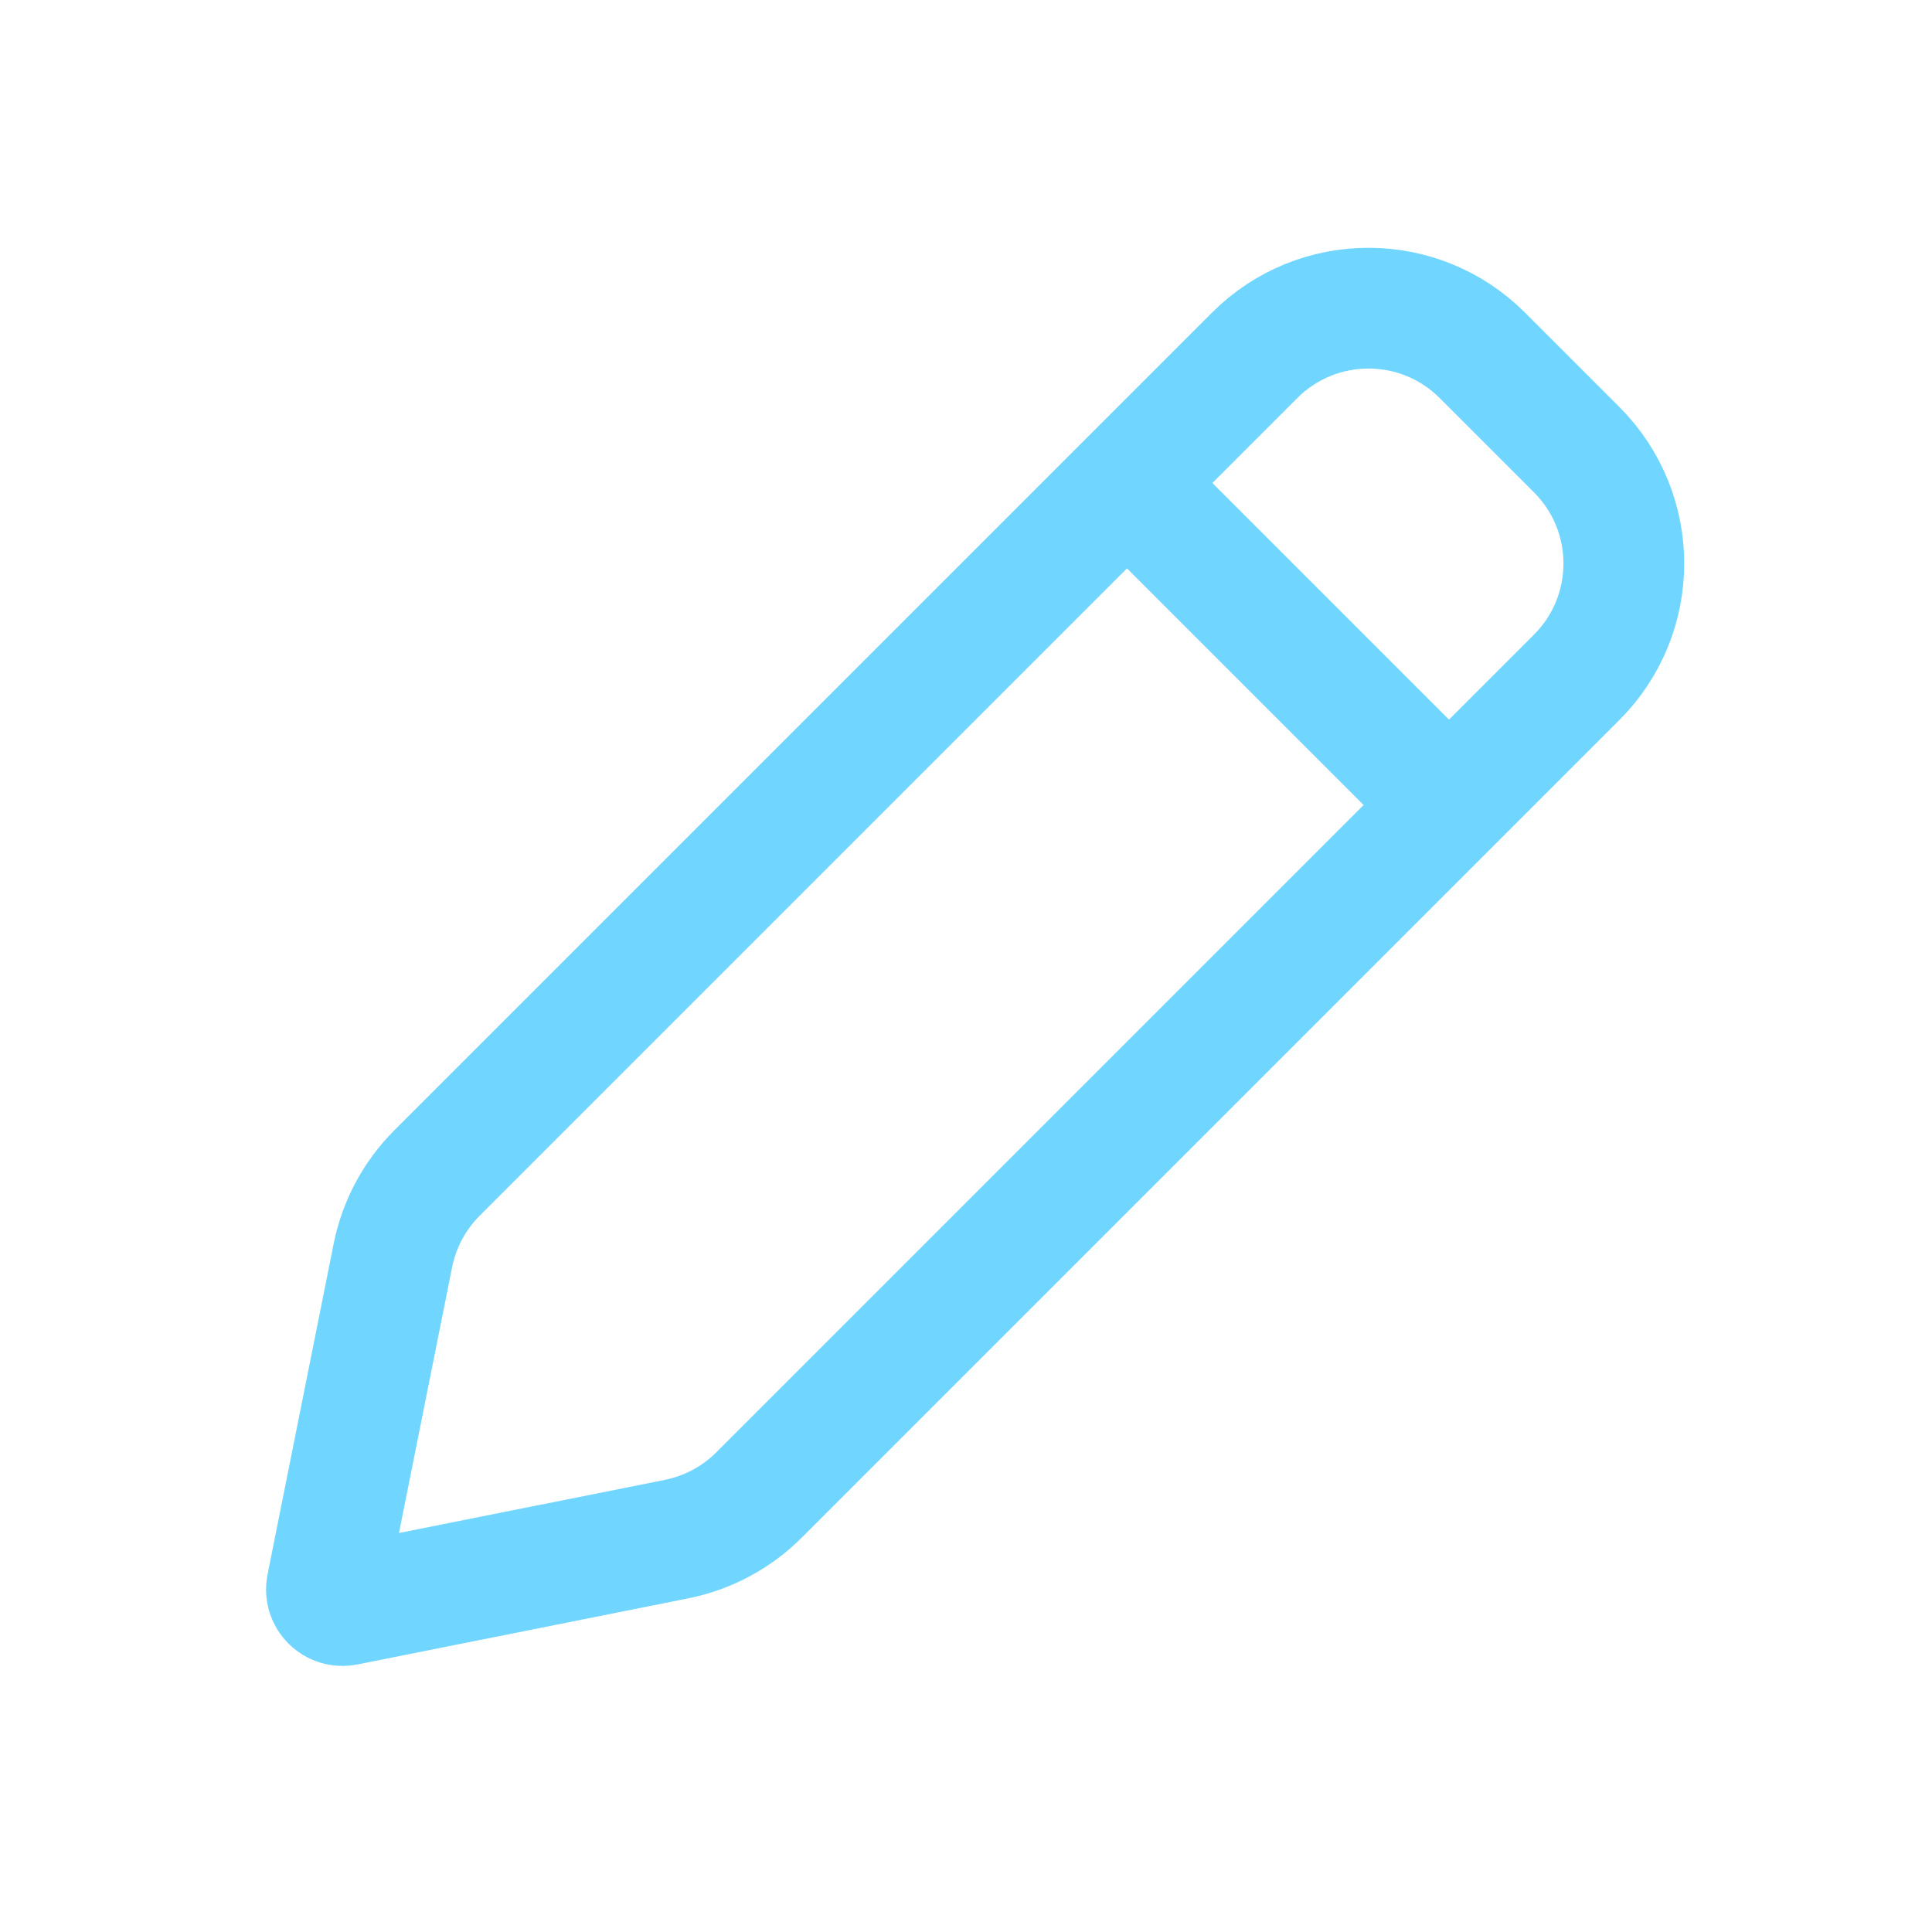 <svg width="24" height="24" viewBox="0 0 24 24" fill="none" xmlns="http://www.w3.org/2000/svg">
<path fill-rule="evenodd" clip-rule="evenodd" d="M15.586 4.414C16.367 3.633 17.633 3.633 18.414 4.414L19.586 5.586C20.367 6.367 20.367 7.633 19.586 8.414L9.428 18.572C9.149 18.851 8.793 19.041 8.406 19.119L4.294 19.941C4.154 19.969 4.031 19.846 4.059 19.706L4.881 15.594C4.959 15.207 5.149 14.851 5.428 14.572L15.586 4.414Z" stroke="#70d6ff" stroke-width="1.5"/>
<path d="M14 6L18 10" stroke="#70d6ff" stroke-width="1.5"/>
</svg>
